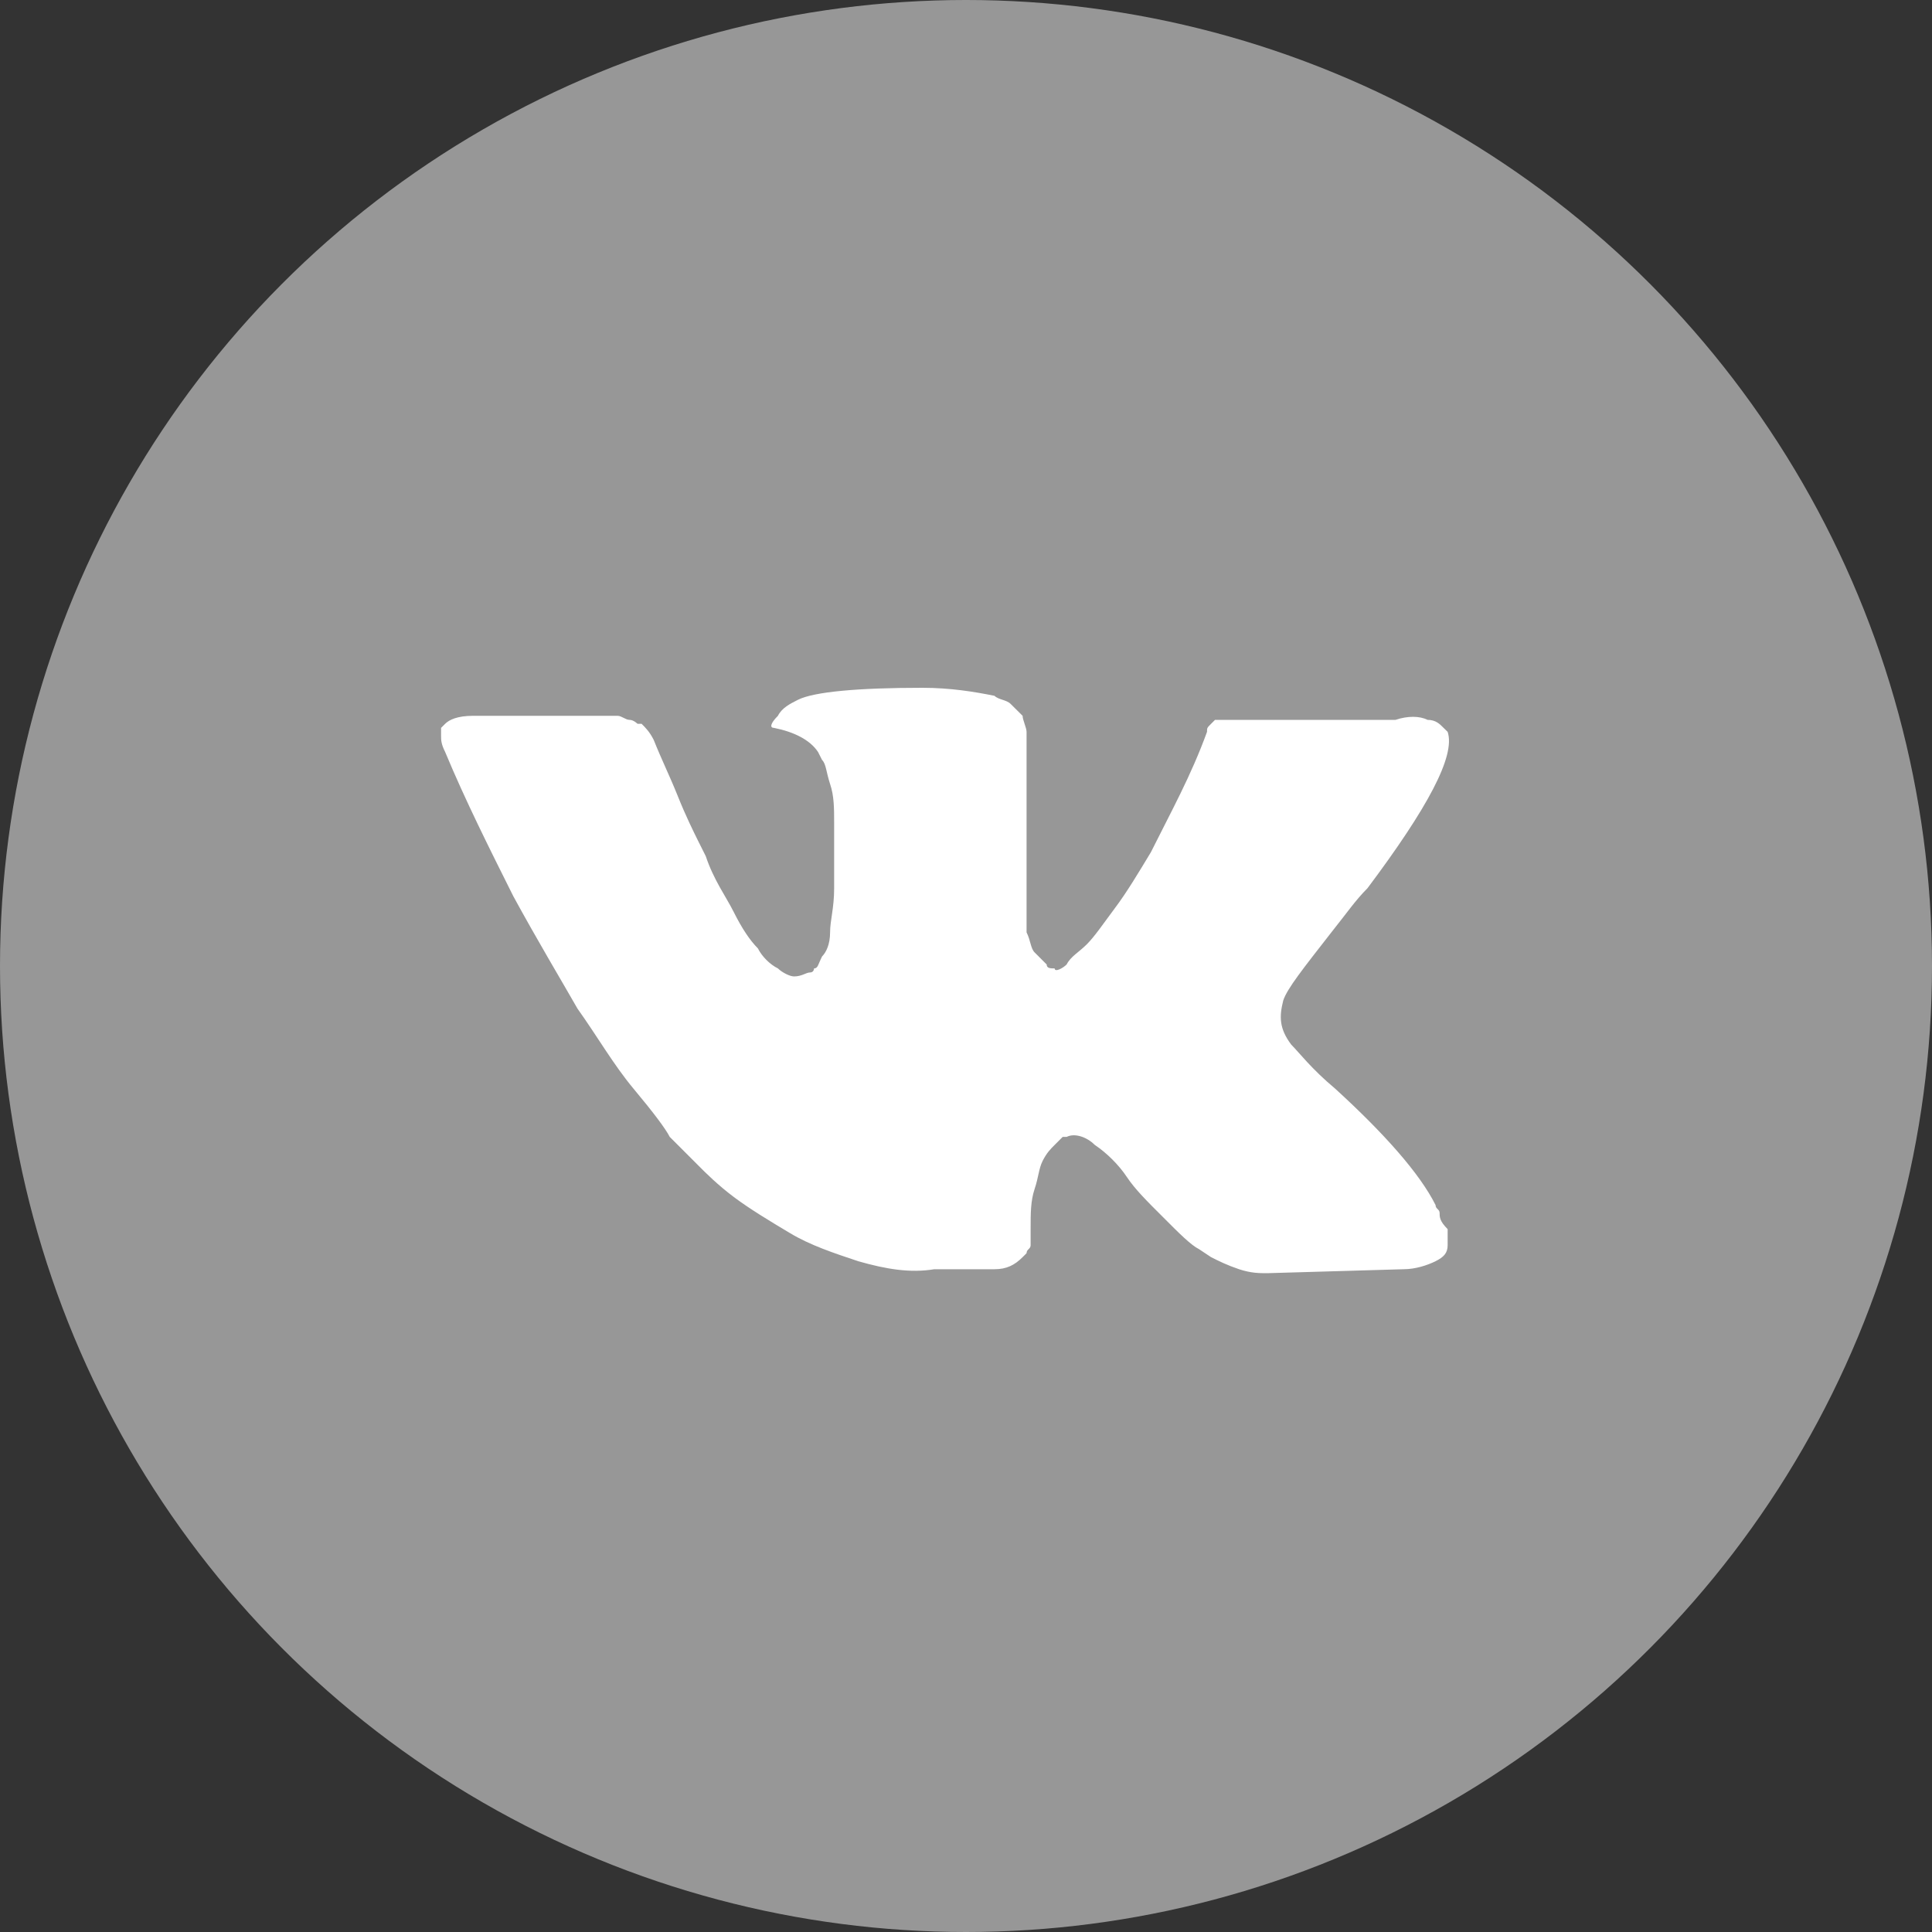 <svg width="20" height="20" viewBox="0 0 20 20" fill="none" xmlns="http://www.w3.org/2000/svg">
<rect x="0" y="0" width="20" height="20" fill="#333333" stroke="none"/>
<circle cx="10" cy="10" r="10" fill="#979797"/>
<path d="M14.903 12.558C14.903 12.516 14.861 12.516 14.861 12.475C14.695 12.143 14.322 11.727 13.823 11.271C13.574 11.063 13.45 10.897 13.367 10.814C13.242 10.648 13.242 10.524 13.284 10.357C13.325 10.233 13.491 10.025 13.782 9.652C13.948 9.444 14.031 9.32 14.156 9.195C14.778 8.365 15.069 7.825 14.986 7.576L14.944 7.535C14.903 7.493 14.861 7.452 14.778 7.452C14.695 7.41 14.571 7.41 14.446 7.452H12.869C12.827 7.452 12.827 7.452 12.744 7.452C12.703 7.452 12.661 7.452 12.661 7.452H12.62H12.578L12.537 7.493C12.495 7.535 12.495 7.535 12.495 7.576C12.329 8.033 12.121 8.406 11.914 8.822C11.789 9.029 11.665 9.237 11.54 9.403C11.416 9.569 11.333 9.693 11.25 9.776C11.167 9.859 11.084 9.901 11.042 9.984C11.001 10.025 10.918 10.067 10.918 10.025C10.876 10.025 10.835 10.025 10.835 9.984C10.793 9.942 10.752 9.901 10.71 9.859C10.669 9.818 10.669 9.735 10.627 9.652C10.627 9.569 10.627 9.486 10.627 9.444C10.627 9.403 10.627 9.278 10.627 9.195C10.627 9.071 10.627 8.988 10.627 8.946C10.627 8.822 10.627 8.656 10.627 8.49C10.627 8.323 10.627 8.199 10.627 8.116C10.627 8.033 10.627 7.908 10.627 7.825C10.627 7.701 10.627 7.618 10.627 7.576C10.627 7.535 10.586 7.452 10.586 7.41C10.544 7.369 10.502 7.327 10.461 7.286C10.419 7.244 10.336 7.244 10.295 7.203C10.087 7.161 9.838 7.12 9.548 7.12C8.884 7.12 8.427 7.161 8.261 7.244C8.178 7.286 8.095 7.327 8.053 7.41C7.97 7.493 7.97 7.535 8.012 7.535C8.219 7.576 8.385 7.659 8.468 7.784L8.51 7.867C8.552 7.908 8.552 7.991 8.593 8.116C8.635 8.24 8.635 8.365 8.635 8.531C8.635 8.78 8.635 9.029 8.635 9.195C8.635 9.403 8.593 9.527 8.593 9.652C8.593 9.776 8.552 9.859 8.51 9.901C8.468 9.984 8.468 10.025 8.427 10.025C8.427 10.025 8.427 10.067 8.385 10.067C8.344 10.067 8.302 10.108 8.219 10.108C8.178 10.108 8.095 10.067 8.053 10.025C7.97 9.984 7.887 9.901 7.846 9.818C7.763 9.735 7.68 9.61 7.597 9.444C7.514 9.278 7.389 9.112 7.306 8.863L7.223 8.697C7.182 8.614 7.099 8.448 7.016 8.24C6.933 8.033 6.85 7.867 6.767 7.659C6.725 7.576 6.684 7.535 6.642 7.493H6.6C6.6 7.493 6.559 7.452 6.517 7.452C6.476 7.452 6.434 7.41 6.393 7.41H4.899C4.732 7.41 4.649 7.452 4.608 7.493L4.566 7.535C4.566 7.535 4.566 7.576 4.566 7.618C4.566 7.659 4.566 7.701 4.608 7.784C4.815 8.282 5.065 8.78 5.314 9.278C5.563 9.735 5.812 10.15 5.978 10.441C6.185 10.731 6.351 11.022 6.559 11.271C6.767 11.52 6.891 11.686 6.933 11.769C7.016 11.852 7.057 11.893 7.099 11.935L7.223 12.059C7.306 12.143 7.431 12.267 7.597 12.392C7.763 12.516 7.97 12.641 8.178 12.765C8.385 12.89 8.635 12.973 8.884 13.056C9.174 13.139 9.423 13.18 9.672 13.139H10.295C10.419 13.139 10.503 13.097 10.586 13.014L10.627 12.973C10.627 12.931 10.669 12.931 10.669 12.89C10.669 12.848 10.669 12.807 10.669 12.724C10.669 12.558 10.669 12.433 10.71 12.309C10.752 12.184 10.752 12.101 10.793 12.018C10.835 11.935 10.876 11.893 10.918 11.852C10.959 11.81 11.001 11.769 11.001 11.769H11.042C11.125 11.727 11.25 11.769 11.333 11.852C11.457 11.935 11.582 12.059 11.665 12.184C11.748 12.309 11.872 12.433 12.039 12.599C12.204 12.765 12.329 12.89 12.412 12.931L12.537 13.014C12.62 13.056 12.703 13.097 12.827 13.139C12.952 13.18 13.035 13.18 13.118 13.18L14.529 13.139C14.654 13.139 14.778 13.097 14.861 13.056C14.944 13.014 14.986 12.973 14.986 12.89C14.986 12.848 14.986 12.765 14.986 12.724C14.903 12.641 14.903 12.599 14.903 12.558Z" fill="white"/>
</svg>
